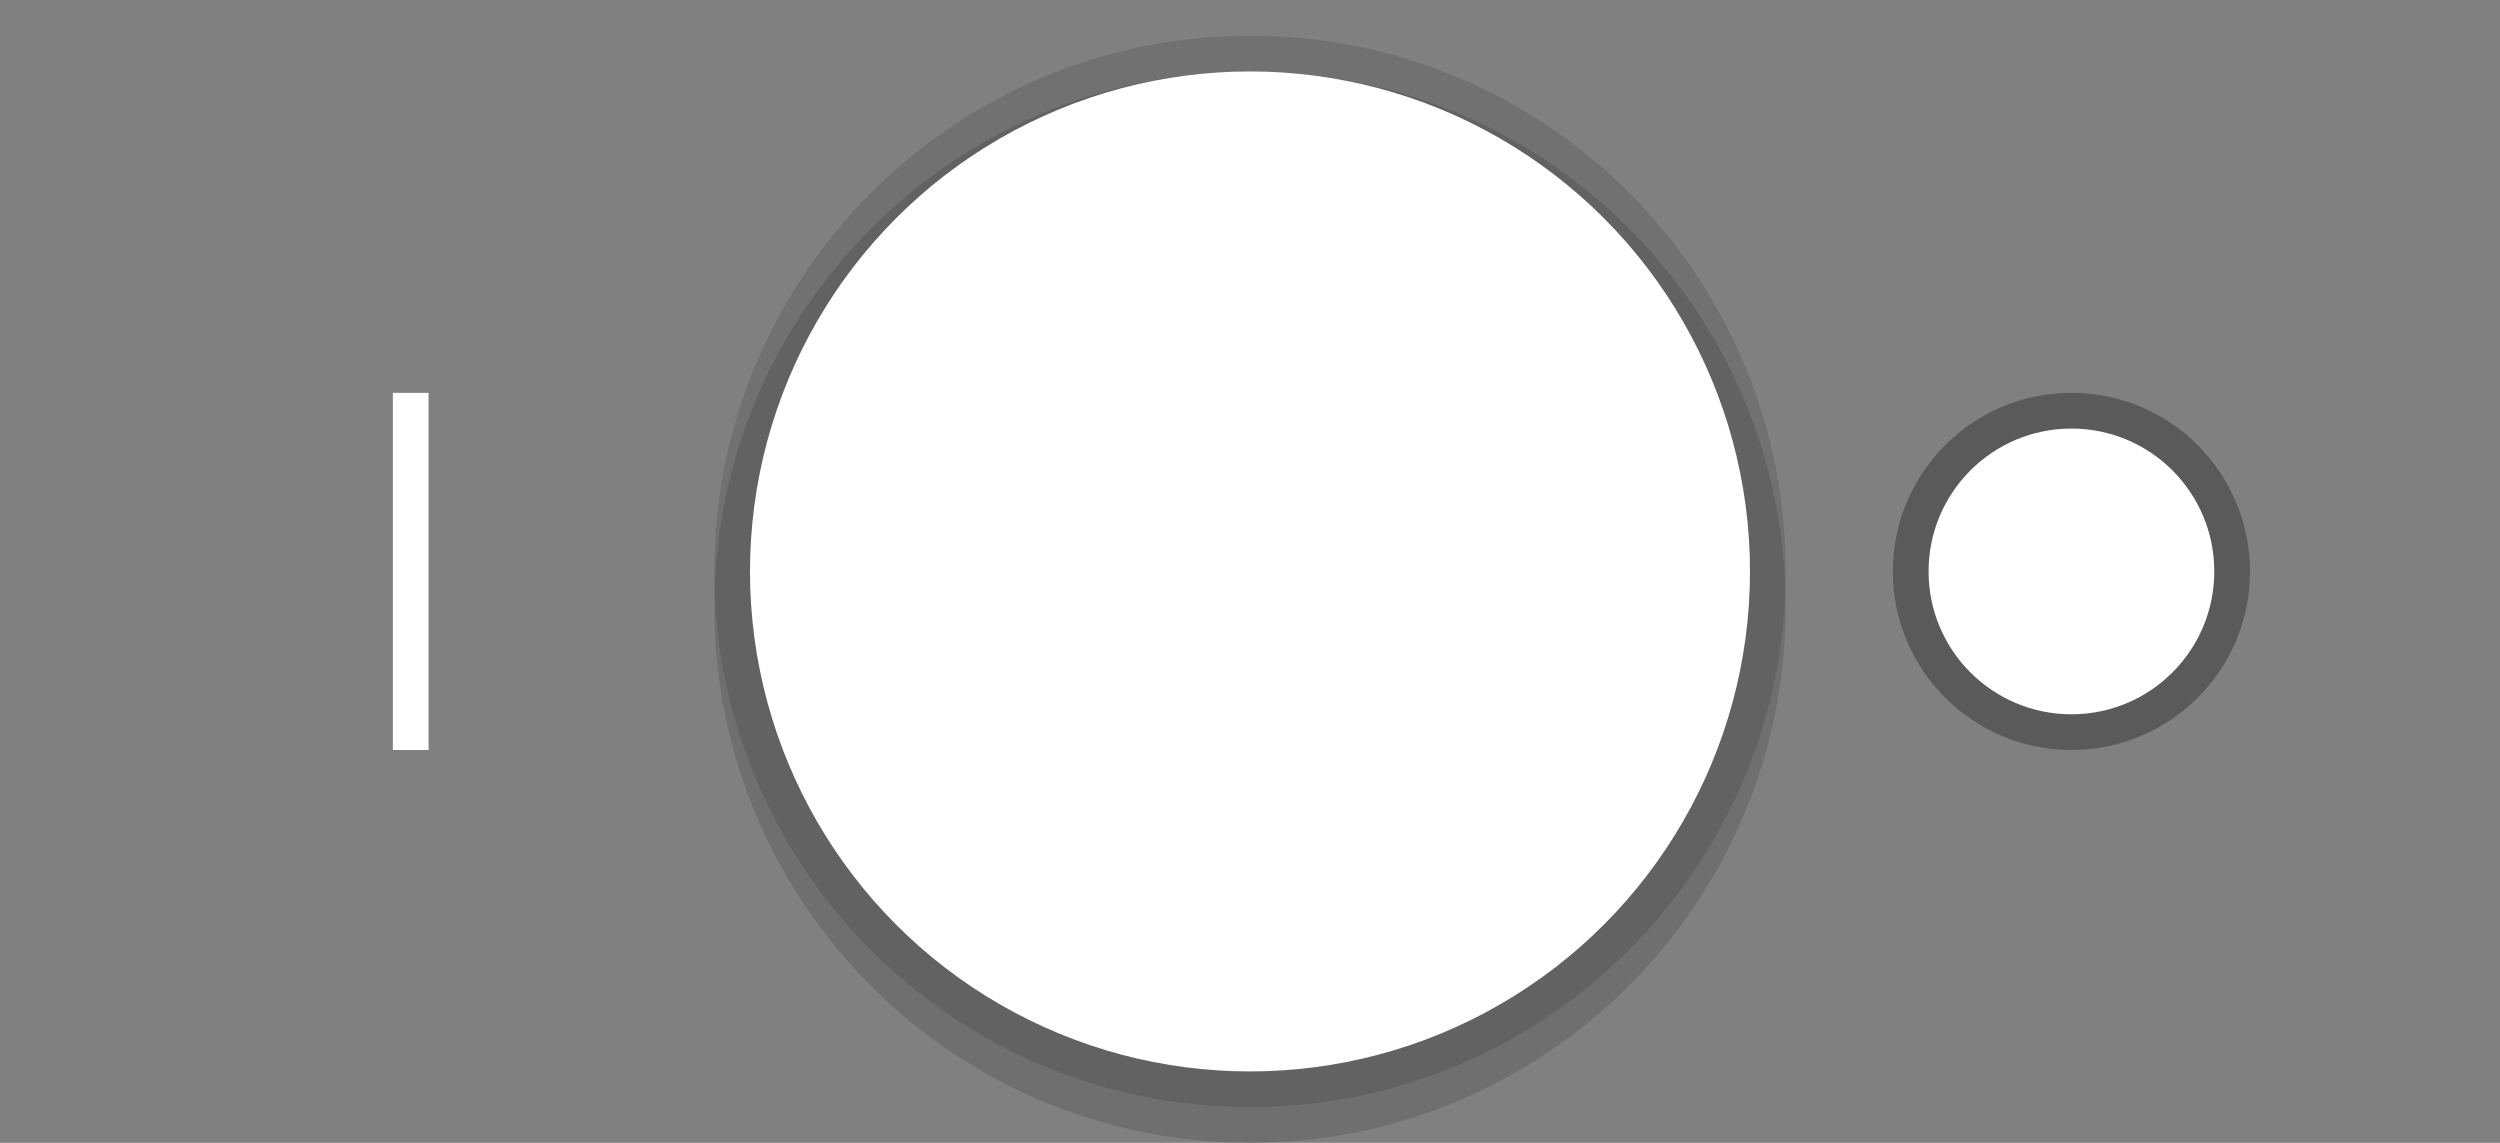 <svg xmlns="http://www.w3.org/2000/svg" xmlns:xlink="http://www.w3.org/1999/xlink" version="1.1" x="0px" y="0px" width="70px" height="32px" viewBox="0 0 70 32" enable-background="new 0 0 70 32" xml:space="preserve"><rect x="0" y="0" width="70" height="32" fill="#808080" stroke="none"/><path opacity="0.12" clip-rule="evenodd" d="M20 16c0-8.28 6.72-15 15-15s15 6.7 15 15c0 8.279-6.72 15-15 15 S20 24.3 20 16z"/><path opacity="0.13" clip-rule="evenodd" d="M20 17c0-8.28 6.72-15 15-15s15 6.7 15 15c0 8.279-6.72 15-15 15 S20 25.3 20 17z"/><circle clip-rule="evenodd" fill="#FFFFFF" cx="35" cy="16" r="14"/><rect x="11" y="11" clip-rule="evenodd" fill="#FFFFFF" width="1" height="10"/><circle opacity="0.3" clip-rule="evenodd" cx="58" cy="16" r="5"/><circle clip-rule="evenodd" fill="#FFFFFF" cx="58" cy="16" r="4"/></svg>